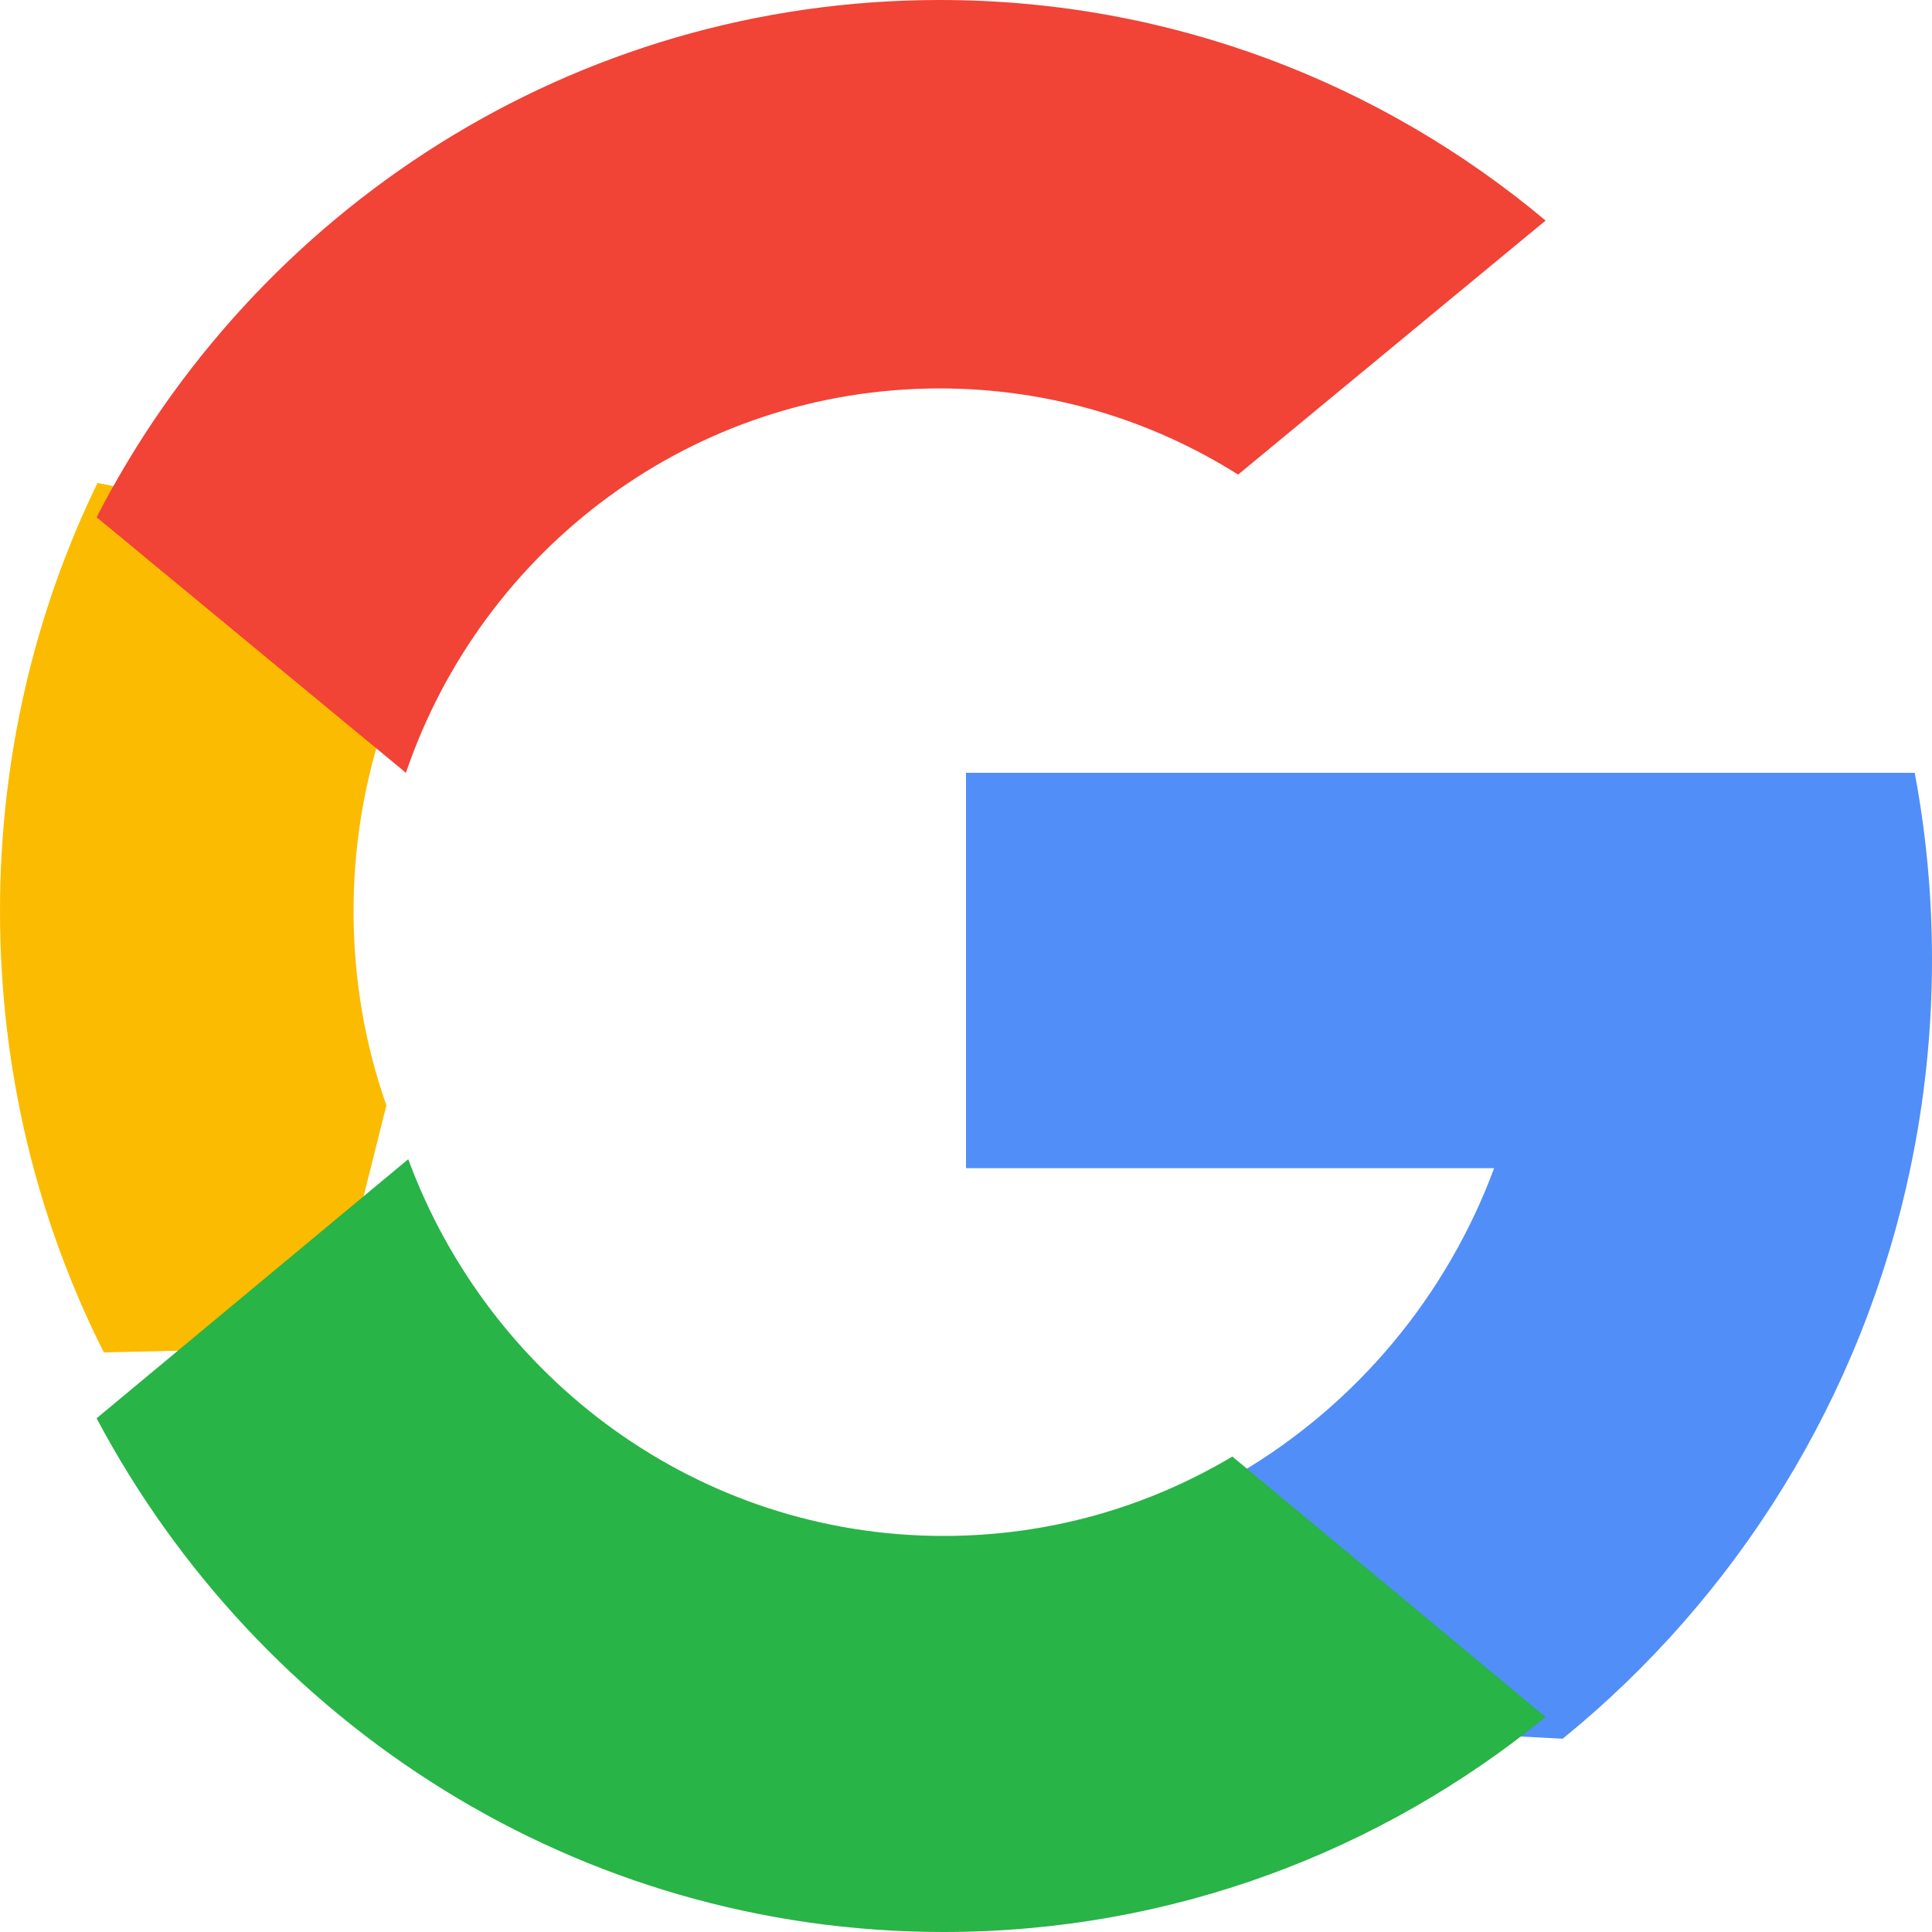 <?xml version="1.0" encoding="UTF-8"?>
<svg width="20px" height="20px" viewBox="0 0 20 20" version="1.1" xmlns="http://www.w3.org/2000/svg" xmlns:xlink="http://www.w3.org/1999/xlink">
    <title>search</title>
    <g id="Desktop-/-Mobile" stroke="none" stroke-width="1" fill="none" fill-rule="evenodd">
        <g id="Login-/-Mobile" transform="translate(-49, -606)" fill-rule="nonzero">
            <g id="search" transform="translate(49, 606)">
                <path d="M4,11.443 L3.372,13.948 L1.075,14 C0.389,12.641 0,11.085 0,9.432 C0,7.834 0.364,6.327 1.009,5 L1.01,5 L3.054,5.4 L3.949,7.571 C3.762,8.154 3.66,8.781 3.66,9.432 C3.66,10.14 3.78,10.818 4,11.443 Z" id="Path" fill="#FBBB00"></path>
                <path d="M19.821,8 C19.939,8.626 20,9.272 20,9.933 C20,10.673 19.923,11.396 19.776,12.093 C19.279,14.464 17.978,16.535 16.176,18 L16.176,17.999 L13.258,17.849 L12.846,15.241 C14.041,14.532 14.975,13.421 15.467,12.093 L10,12.093 L10,8 L15.547,8 L19.821,8 L19.821,8 Z" id="Path" fill="#518EF8"></path>
                <path d="M15.999,17.774 L16,17.774 C14.294,19.167 12.127,20 9.768,20 C5.977,20 2.681,17.848 1,14.682 L4.226,12 C5.067,14.278 7.231,15.9 9.768,15.9 C10.859,15.9 11.88,15.601 12.757,15.078 L15.999,17.774 Z" id="Path" fill="#28B446"></path>
                <path d="M16,2.283 L12.817,4.913 C11.921,4.348 10.862,4.021 9.728,4.021 C7.166,4.021 4.99,5.685 4.202,8 L1.001,5.355 L1,5.355 C2.635,2.174 5.93,0 9.728,0 C12.112,0 14.298,0.857 16,2.283 Z" id="Path" fill="#F14336"></path>
            </g>
        </g>
    </g>
</svg>